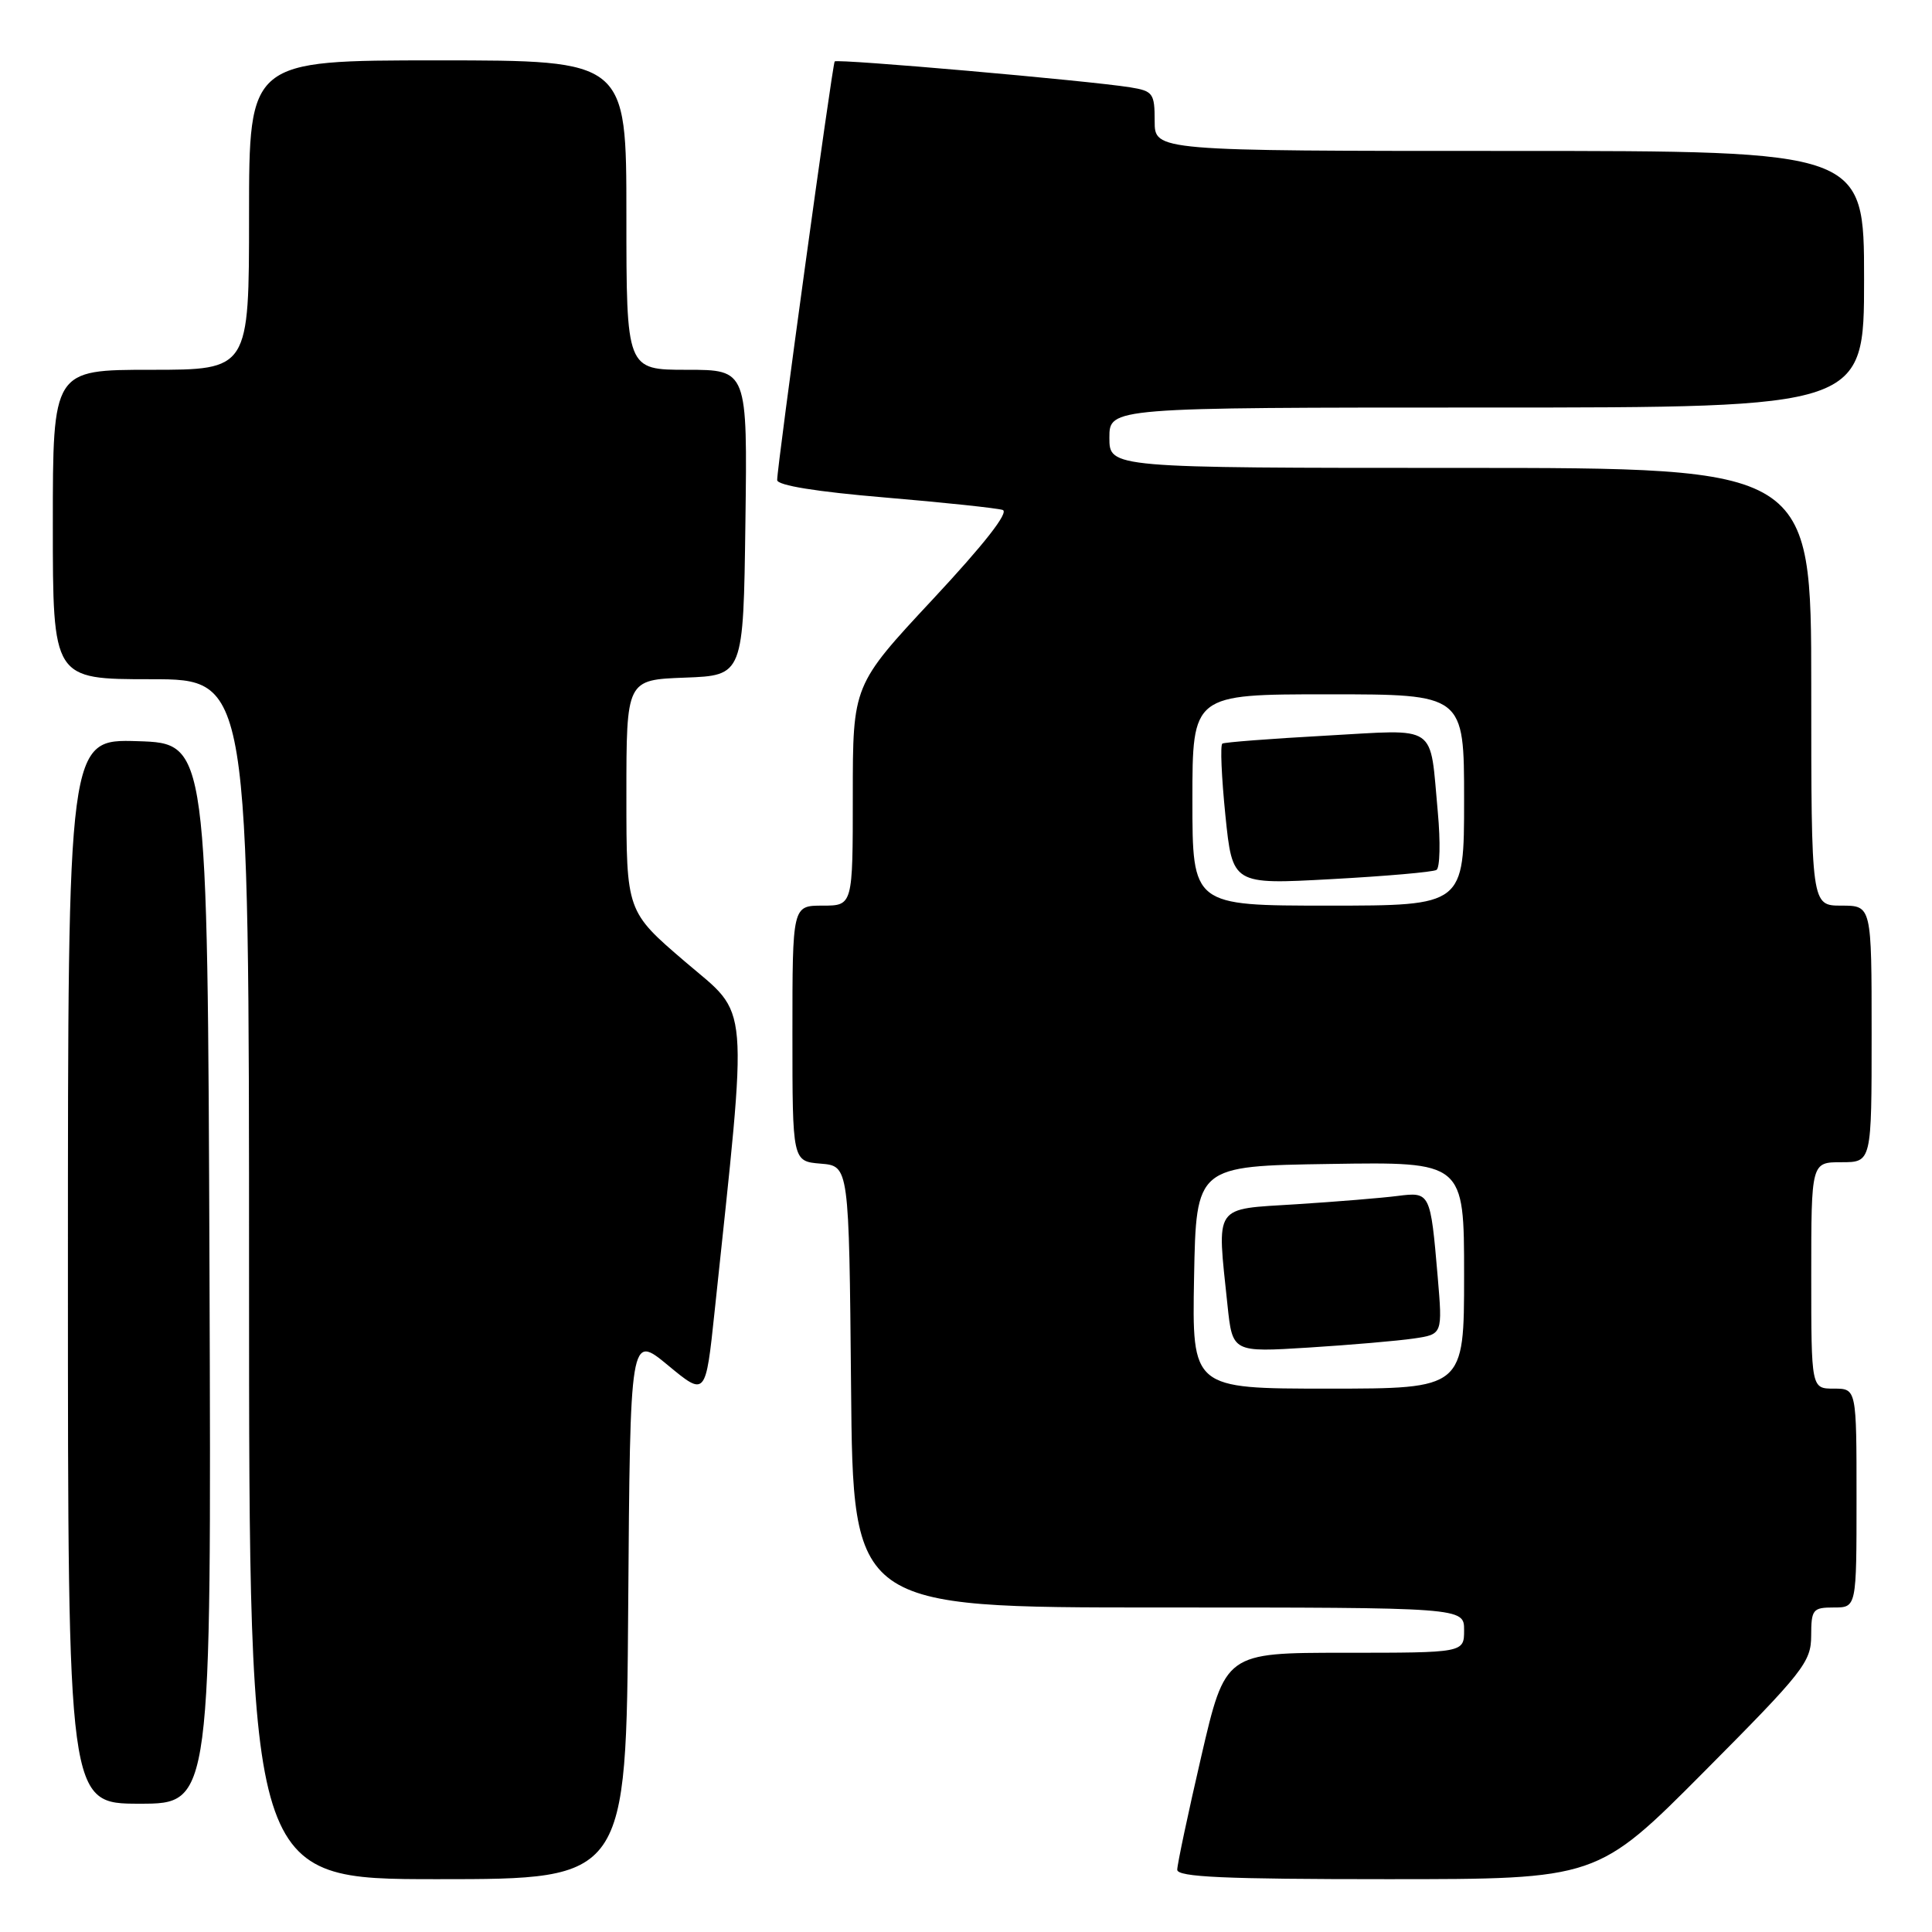 <?xml version="1.0" encoding="UTF-8" standalone="no"?>
<!DOCTYPE svg PUBLIC "-//W3C//DTD SVG 1.1//EN" "http://www.w3.org/Graphics/SVG/1.1/DTD/svg11.dtd" >
<svg xmlns="http://www.w3.org/2000/svg" xmlns:xlink="http://www.w3.org/1999/xlink" version="1.1" viewBox="0 0 256 256">
 <g >
 <path fill="currentColor"
d=" M 83.24 212.88 C 83.50 176.77 83.50 176.77 88.50 180.90 C 93.50 185.04 93.50 185.04 94.69 173.77 C 99.15 131.54 99.43 134.84 90.80 127.45 C 83.00 120.77 83.00 120.77 83.00 105.43 C 83.00 90.08 83.00 90.08 90.75 89.79 C 98.50 89.50 98.50 89.50 98.77 69.25 C 99.04 49.00 99.04 49.00 91.02 49.00 C 83.00 49.00 83.00 49.00 83.00 28.50 C 83.00 8.00 83.00 8.00 58.00 8.00 C 33.00 8.00 33.00 8.00 33.00 28.50 C 33.00 49.00 33.00 49.00 20.00 49.00 C 7.00 49.00 7.00 49.00 7.00 69.50 C 7.00 90.00 7.00 90.00 20.00 90.00 C 33.00 90.00 33.00 90.00 33.00 169.50 C 33.00 249.00 33.00 249.00 57.99 249.00 C 82.98 249.00 82.98 249.00 83.24 212.88 Z  M 225.81 234.75 C 238.97 221.52 239.98 220.23 239.99 216.75 C 240.00 213.25 240.20 213.00 243.00 213.00 C 246.00 213.00 246.00 213.00 246.00 198.50 C 246.00 184.00 246.00 184.00 243.00 184.00 C 240.00 184.00 240.00 184.00 240.00 169.00 C 240.00 154.00 240.00 154.00 244.00 154.00 C 248.00 154.00 248.00 154.00 248.00 137.00 C 248.00 120.00 248.00 120.00 244.00 120.00 C 240.00 120.00 240.00 120.00 240.00 91.00 C 240.00 62.00 240.00 62.00 193.50 62.00 C 147.00 62.00 147.00 62.00 147.00 58.00 C 147.00 54.00 147.00 54.00 197.00 54.00 C 247.00 54.00 247.00 54.00 247.00 37.00 C 247.00 20.00 247.00 20.00 200.00 20.00 C 153.00 20.00 153.00 20.00 153.00 16.05 C 153.00 12.36 152.78 12.06 149.75 11.57 C 144.19 10.68 110.90 7.76 110.60 8.14 C 110.29 8.55 102.95 61.93 102.98 63.61 C 102.99 64.32 108.21 65.16 117.25 65.92 C 125.09 66.58 132.11 67.33 132.86 67.57 C 133.74 67.86 130.41 72.11 123.61 79.40 C 113.00 90.78 113.00 90.78 113.00 105.39 C 113.00 120.00 113.00 120.00 109.00 120.00 C 105.00 120.00 105.00 120.00 105.00 136.94 C 105.00 153.88 105.00 153.88 108.75 154.19 C 112.50 154.50 112.50 154.50 112.77 183.75 C 113.03 213.00 113.03 213.00 153.52 213.00 C 194.00 213.00 194.00 213.00 194.00 216.00 C 194.00 219.00 194.00 219.00 178.18 219.00 C 162.36 219.00 162.36 219.00 159.17 232.75 C 157.42 240.31 155.99 247.06 155.99 247.75 C 156.00 248.72 162.24 249.00 183.82 249.00 C 211.64 249.00 211.64 249.00 225.81 234.75 Z  M 27.76 168.75 C 27.50 98.50 27.50 98.50 18.25 98.21 C 9.00 97.92 9.00 97.92 9.00 168.46 C 9.00 239.00 9.00 239.00 18.51 239.00 C 28.01 239.00 28.01 239.00 27.76 168.75 Z  M 158.22 169.25 C 158.50 154.50 158.50 154.50 176.25 154.23 C 194.00 153.95 194.00 153.95 194.00 168.98 C 194.00 184.00 194.00 184.00 175.97 184.00 C 157.95 184.00 157.95 184.00 158.22 169.25 Z  M 187.33 177.36 C 191.15 176.80 191.15 176.80 190.50 169.15 C 189.54 157.99 189.51 157.92 185.18 158.47 C 183.16 158.73 177.11 159.23 171.75 159.57 C 160.67 160.27 161.24 159.44 162.65 172.95 C 163.31 179.19 163.31 179.19 173.40 178.56 C 178.96 178.21 185.22 177.67 187.33 177.36 Z  M 158.00 106.00 C 158.00 92.00 158.00 92.00 176.00 92.00 C 194.00 92.00 194.00 92.00 194.00 106.00 C 194.00 120.00 194.00 120.00 176.00 120.00 C 158.00 120.00 158.00 120.00 158.00 106.00 Z  M 190.34 115.27 C 190.80 115.00 190.88 111.56 190.52 107.64 C 189.41 95.72 190.76 96.65 175.64 97.48 C 168.41 97.88 162.26 98.35 161.97 98.53 C 161.67 98.70 161.86 102.98 162.37 108.03 C 163.31 117.21 163.31 117.21 176.40 116.49 C 183.61 116.10 189.88 115.55 190.34 115.27 Z "/>
</g>
</svg>